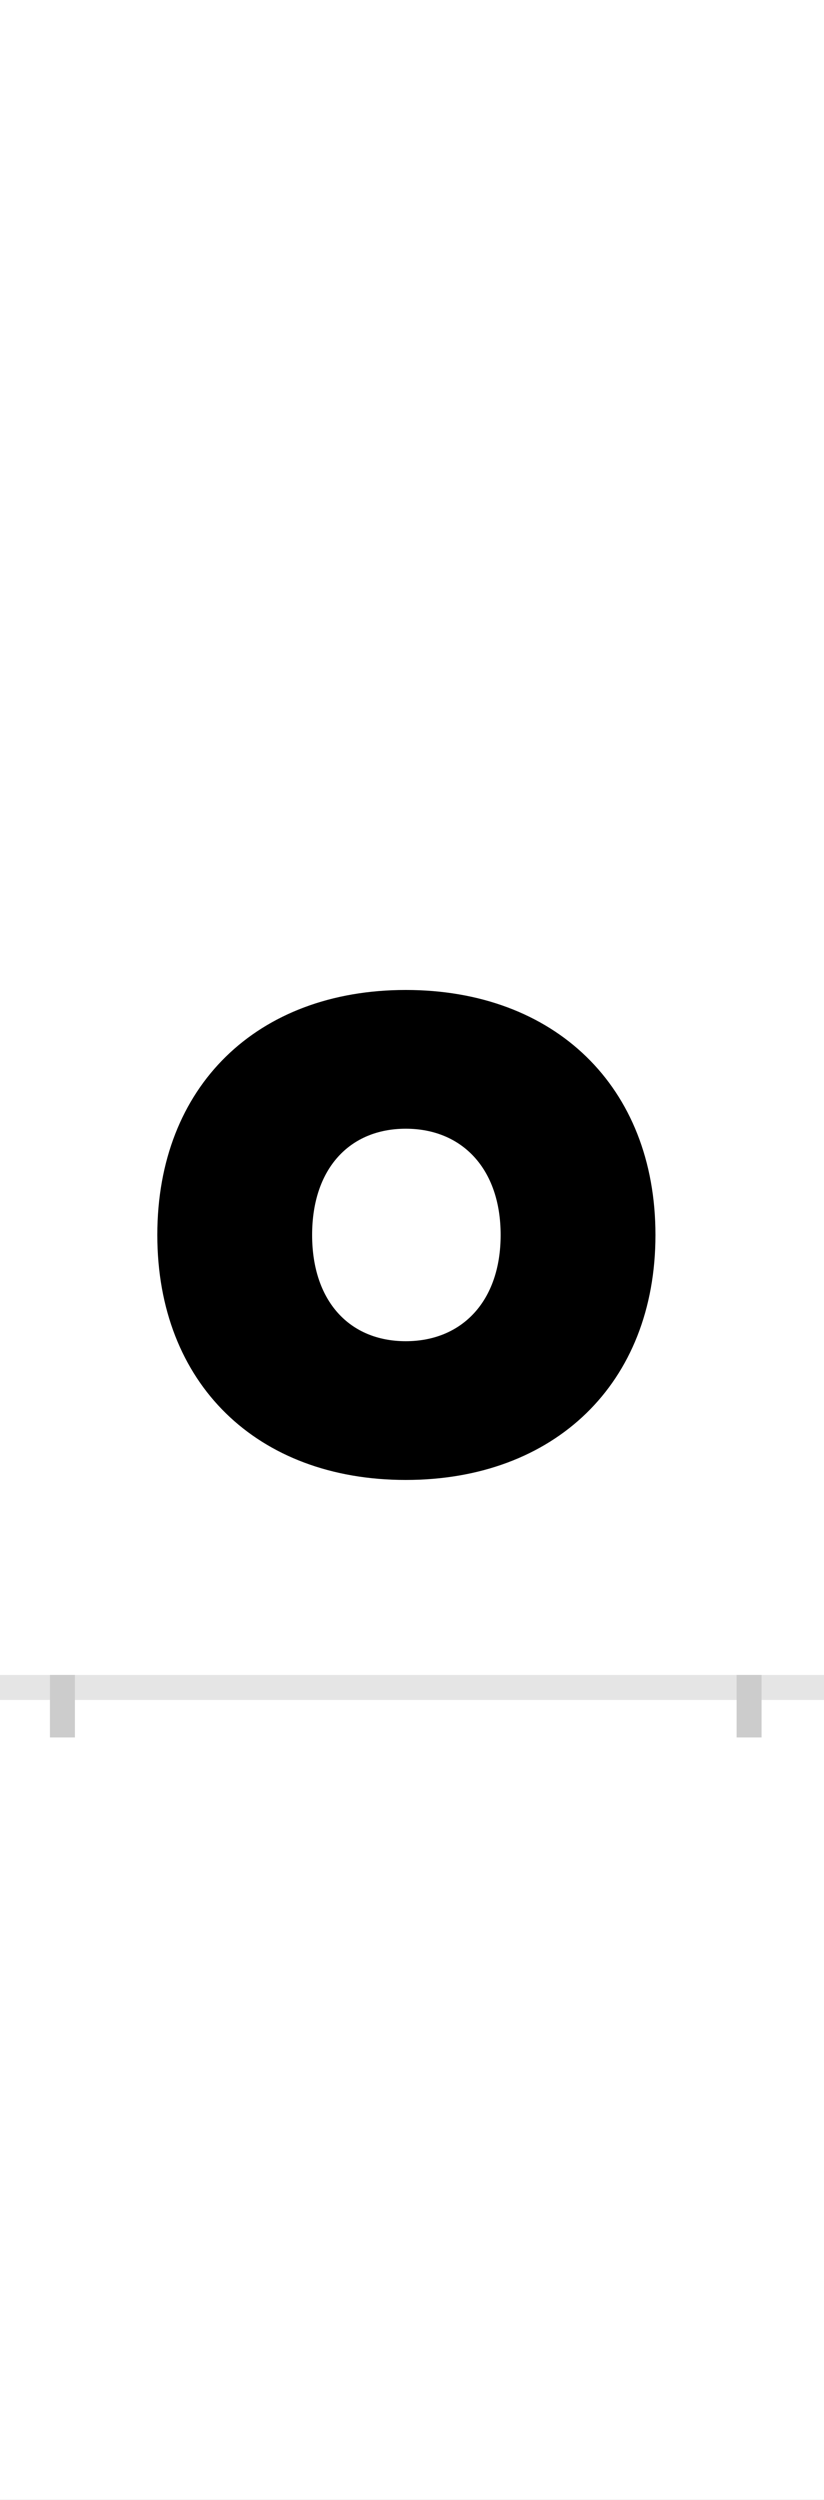 <?xml version="1.0" encoding="UTF-8"?>
<svg height="200.0" version="1.1" width="66.0" xmlns="http://www.w3.org/2000/svg" xmlns:xlink="http://www.w3.org/1999/xlink">
 <rect width="100%" height="100%" fill="#808080" stroke="none"/>
 <path d="M0,0 l66,0 l0,200 l-66,0 Z M0,0" fill="rgb(255,255,255)" transform="matrix(1,0,0,-1,0.0,200.0)"/>
 <path d="M0,0 l66,0" fill="none" stroke="rgb(229,229,229)" stroke-width="2" transform="matrix(1,0,0,-1,0.0,135.0)"/>
 <path d="M0,1 l0,-5" fill="none" stroke="rgb(204,204,204)" stroke-width="2" transform="matrix(1,0,0,-1,5.0,135.0)"/>
 <path d="M0,1 l0,-5" fill="none" stroke="rgb(204,204,204)" stroke-width="2" transform="matrix(1,0,0,-1,60.0,135.0)"/>
 <path d="M76,362 c0,-119,80,-196,199,-196 c119,0,200,77,200,196 c0,119,-81,196,-200,196 c-119,0,-199,-77,-199,-196 Z M200,362 c0,53,30,85,75,85 c45,0,76,-32,76,-85 c0,-53,-31,-85,-76,-85 c-45,0,-75,32,-75,85 Z M200,362" fill="rgb(0,0,0)" transform="matrix(0.1,0.0,0.0,-0.1,5.0,135.0)"/>
</svg>